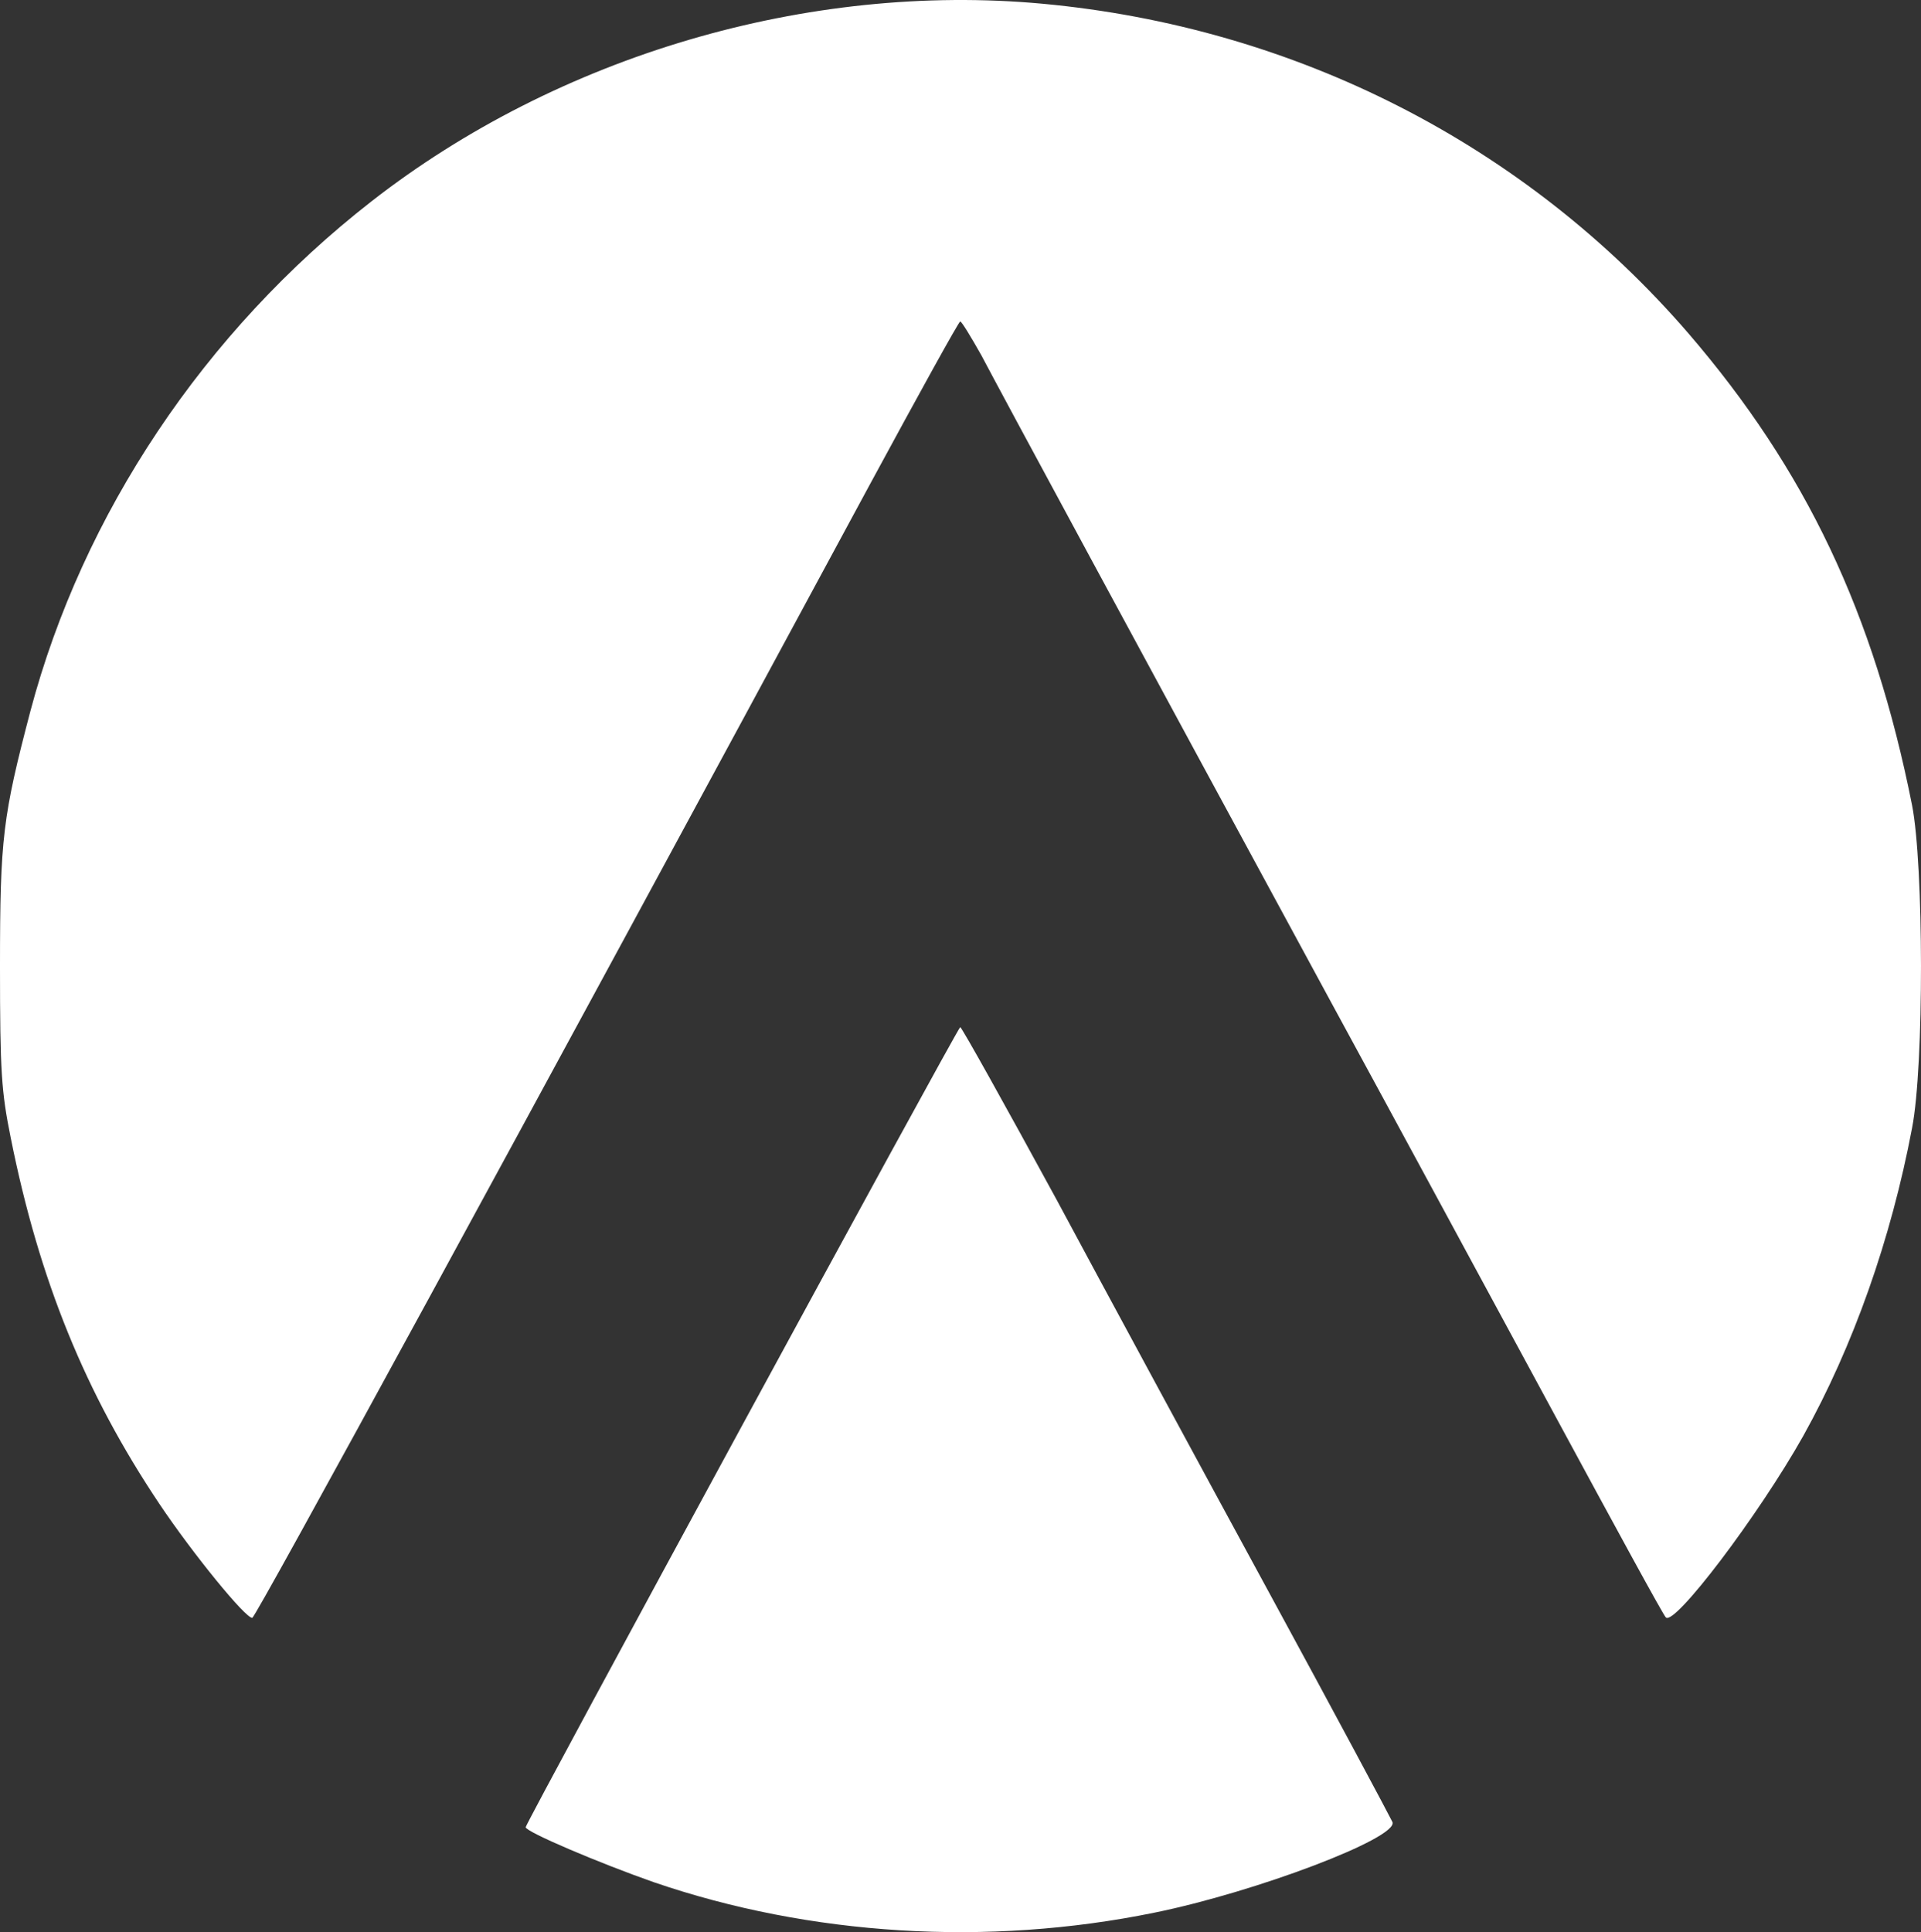 <svg xmlns="http://www.w3.org/2000/svg" width="411.113" height="413.447" viewBox="0 0 411.113 413.447">
  <rect x="0" y="0" width="411.113" height="413.447" fill="#333333" stroke="none"/>
  <g id="letter-logo-design-template-creative-modern-trendy-typography_196200-108" transform="translate(-207.5 619.789)">
    <path id="Path_32775" data-name="Path 32775" d="M430.5-619c54.2,5,103.4,30.1,138.3,70.5,25.2,29.3,39.7,59.8,47.9,101,2.5,12.7,2.6,55.8,0,69.1-4.5,23.8-12.6,46.7-23.3,65.9-9.5,16.9-27.6,40.8-29.4,38.8-.5-.4-11-19.7-23.5-42.8S506.2-379.9,492-406c-40.2-74.1-70.3-129.8-74.5-137.8-2.2-3.9-4.2-7.2-4.5-7.2s-8.9,15.6-19.3,34.8C318.6-377.1,262.3-273.8,261.5-273.6c-1.4.2-12.8-13.8-19.9-24.4-15.8-23.6-25.7-47.8-31.8-78.3-2-9.9-2.3-14.1-2.3-36.7,0-27.5.6-32.1,6.5-54.6,11.2-42.2,37.2-81.2,73-109.1C327-607.9,380.4-623.6,430.5-619Zm3,255.7c10.9,20.3,31.4,58.2,45.6,84.3s26,48.2,26.4,49.1c1.3,3.4-29.3,15-51,19.4-35.7,7.3-73.7,4.9-107-6.5-11.7-4.1-27.5-10.8-27.5-11.8,0-.9,92.5-171.2,93-171.2C413.3-400,422.5-383.5,433.5-363.3Z" fill="#fff"/>
  </g>
</svg>
